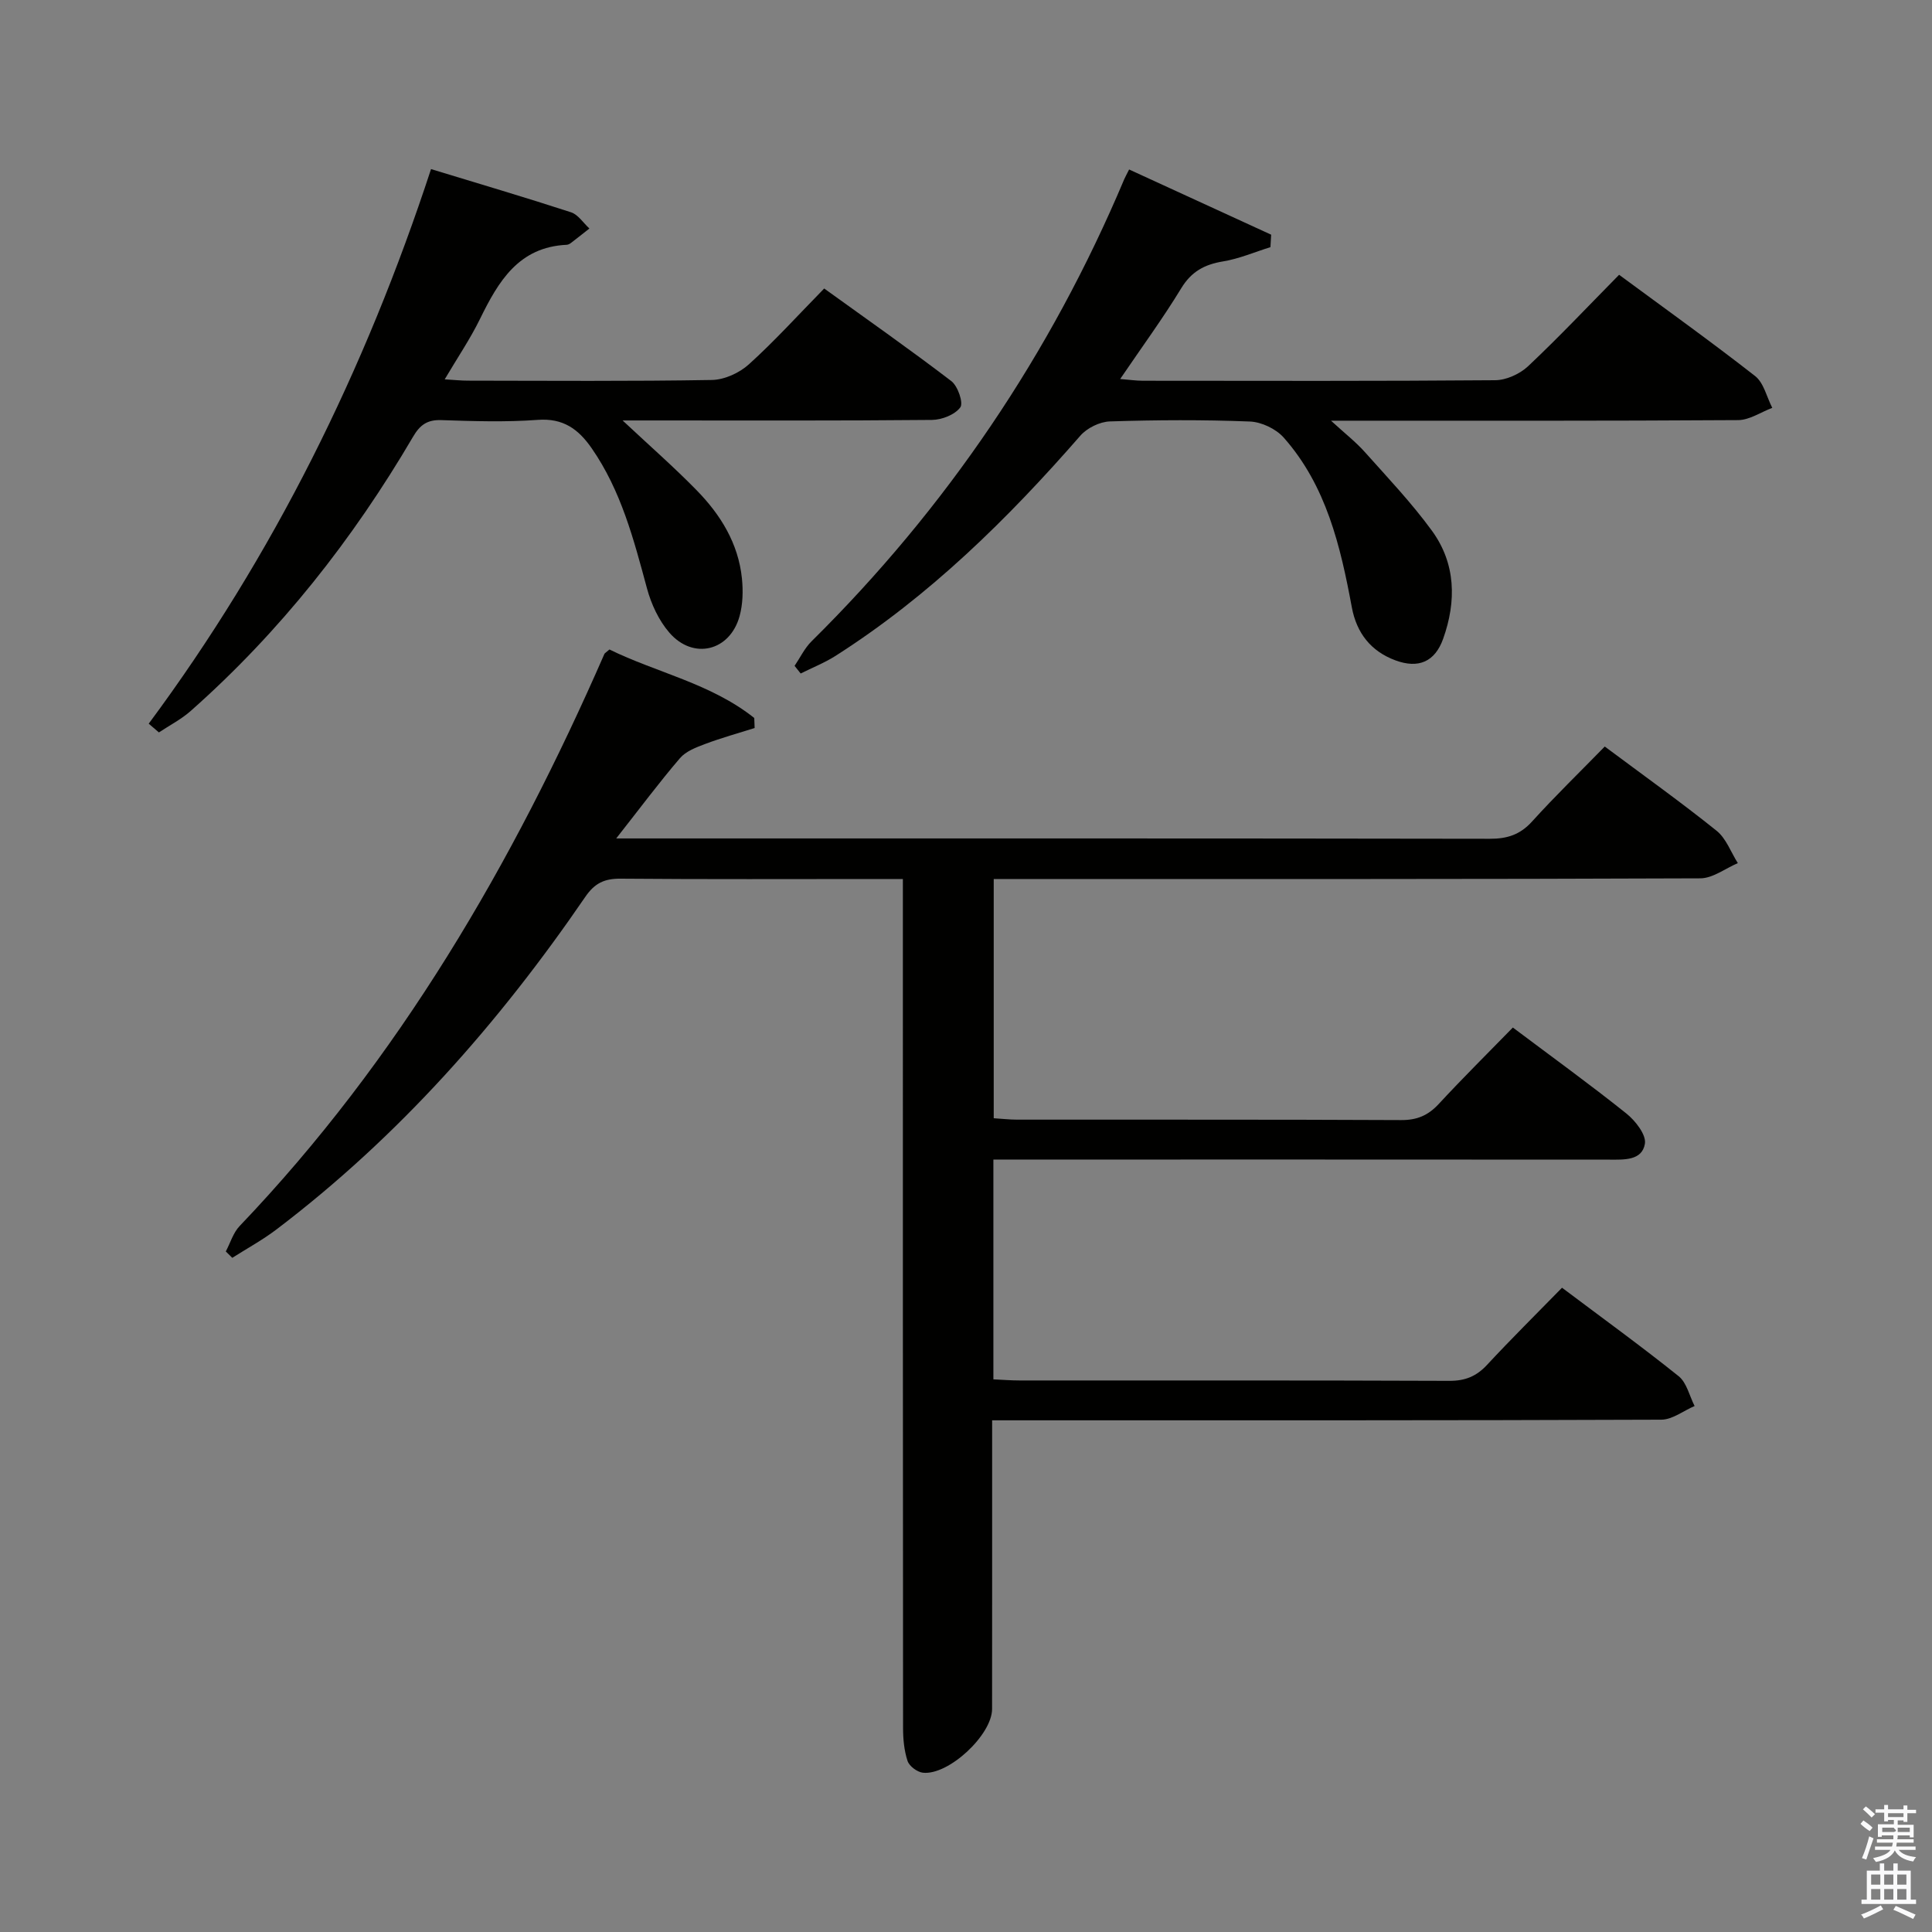 <svg enable-background="new 0 0 400 400" viewBox="0 0 400 400" xmlns="http://www.w3.org/2000/svg"><rect x="0" y="0" width="400" height="400" fill="#808080" stroke="none"/><path d="m385.2 377.6.6-.7c.6.4 1.3.9 1.9 1.5l-.6.7c-.8-.5-1.4-1-1.9-1.5zm.3 7.1c.6-1.4 1.1-2.9 1.5-4.5.3.1.6.3.9.4-.5 1.4-1 2.9-1.5 4.4zm.2-10.1.6-.6c.7.5 1.3 1.1 1.9 1.6l-.7.7c-.6-.6-1.2-1.2-1.8-1.7zm8.4-.8h.8v.9h1.8v.7h-1.8v1.8h-.8v-.3h-1.2v.9h3.3v2.6h-.8v-.4h-2.5c0 .3 0 .6-.1.8h3.4v.7h-3.5c0 .3-.1.6-.1.8h4v.7h-3.5c.7.9 1.9 1.3 3.6 1.5-.2.2-.4.5-.6.9-1.9-.3-3.2-1.1-3.8-2.3-.5 1.1-1.8 2-3.9 2.4-.2-.3-.4-.5-.6-.8 1.9-.4 3.1-.9 3.6-1.7h-3.2v-.7h3.5c.1-.2.1-.5.2-.8h-3.3v-.7h3.4c0-.2 0-.5 0-.8h-2.4v.3h-.8v-2.6h3.3v-.9h-1.2v.3h-.8v-1.8h-1.8v-.7h1.8v-.9h.8v.9h3.2zm-4.4 5.5h2.4c1-.3 0-.6 0-.9h-2.4zm1.2-3.1h3.2v-.8h-3.2zm4.4 2.2h-2.4v.9h2.5v-.9z" fill="#fafafb"/><path d="m389.2 385.8h.9v1.5h1.9v-1.5h.9v1.5h2.7v6h1.1v.9h-11.3v-.9h1.1v-6h2.7zm.2 8.7.5.8c-1.2.6-2.5 1.3-4 1.9-.2-.3-.3-.6-.6-.8 1.6-.6 3-1.3 4.1-1.9zm-2-4.3h1.9v-2.1h-1.9zm0 3.1h1.9v-2.2h-1.9zm2.7-3.1h1.9v-2.1h-1.9zm0 3.1h1.9v-2.2h-1.9zm2.4 1.3c1.4.6 2.7 1.2 4.1 1.8l-.5.9c-1.5-.7-2.8-1.4-4.1-1.9zm2.2-6.5h-1.9v2.1h1.9zm-1.9 5.2h1.9v-2.2h-1.9z" fill="#fafafb"/><g fill="#010100"><path d="m205.67 240.07v45.51c1.92.09 3.67.23 5.42.23 29.66.01 59.33-.04 88.99.08 3.28.01 5.6-.94 7.81-3.32 4.98-5.37 10.2-10.52 15.51-15.96 8.3 6.24 16.38 12.09 24.15 18.32 1.67 1.34 2.23 4.08 3.3 6.17-2.3.98-4.59 2.82-6.89 2.83-43.99.17-87.99.13-131.98.13-1.97 0-3.94 0-6.57 0v5.77c0 18 .01 35.99-.01 53.99 0 5.36-9.01 13.79-14.33 13.2-1.17-.13-2.81-1.35-3.17-2.43-.71-2.15-.93-4.54-.93-6.83-.05-56.33-.04-112.65-.04-168.98 0-1.99 0-3.98 0-6.79-1.95 0-3.69 0-5.44 0-17.66 0-35.33.08-52.99-.07-3.33-.03-5.36.9-7.31 3.75-17.89 26.13-38.63 49.65-63.96 68.88-2.88 2.18-6.08 3.93-9.14 5.87-.45-.44-.89-.88-1.34-1.32.94-1.77 1.53-3.88 2.87-5.27 32.97-34.52 56.54-75.02 75.52-118.45.06-.14.24-.22 1.04-.91 9.7 4.77 21 7.03 29.98 14.18.03.69.06 1.39.08 2.08-3.42 1.08-6.89 2.04-10.24 3.3-1.87.7-4 1.51-5.22 2.94-4.27 4.98-8.2 10.26-13.2 16.62h6.89c57.99 0 115.98-.03 173.98.07 3.61.01 6.28-.85 8.75-3.58 4.8-5.3 9.94-10.28 15.05-15.52 8.03 5.99 15.75 11.5 23.14 17.43 1.99 1.59 2.97 4.44 4.41 6.71-2.59 1.1-5.18 3.14-7.77 3.15-46.66.19-93.32.14-139.98.14-1.99 0-3.98 0-6.31 0v49.53c1.67.1 3.26.29 4.85.29 26.5.02 52.99-.04 79.49.09 3.29.02 5.6-.96 7.8-3.34 4.97-5.37 10.18-10.53 15.34-15.82 8.12 6.1 15.95 11.76 23.49 17.79 1.87 1.49 4.16 4.41 3.85 6.27-.59 3.52-4.32 3.3-7.39 3.29-40.33-.03-80.66-.02-120.98-.02-1.98 0-3.97 0-6.52 0z"/><path d="m164.51 137.86c1.16-1.71 2.08-3.68 3.53-5.1 27.91-27.6 49.48-59.48 64.72-95.65.19-.45.44-.87 1.01-2.02 9.84 4.52 19.62 9.01 29.41 13.5-.05.86-.1 1.72-.15 2.58-3.26 1.01-6.46 2.4-9.8 2.95-3.85.63-6.57 2.1-8.68 5.58-3.79 6.23-8.12 12.13-12.63 18.77 1.93.15 3.31.36 4.7.36 24.32.02 48.64.09 72.95-.11 2.31-.02 5.1-1.3 6.81-2.9 6.42-6.05 12.47-12.47 18.84-18.93 9.59 7.08 19.03 13.83 28.16 20.97 1.8 1.41 2.4 4.35 3.55 6.58-2.35.88-4.7 2.52-7.06 2.54-27.64.18-55.28.12-84.3.12 2.89 2.65 5.14 4.4 7.01 6.5 4.75 5.32 9.68 10.52 13.87 16.26 4.97 6.81 5.11 14.62 2.34 22.39-1.7 4.76-5.1 6.24-9.88 4.47-5.06-1.87-8.04-5.64-9.03-10.99-2.35-12.65-5.27-25.15-14.09-35.12-1.61-1.82-4.61-3.25-7.03-3.34-9.65-.38-19.32-.33-28.97-.02-2.1.07-4.73 1.36-6.12 2.96-15.06 17.26-31.26 33.2-50.68 45.58-2.26 1.44-4.81 2.44-7.22 3.65-.44-.56-.85-1.07-1.26-1.58z"/><path d="m30.79 149.83c25.89-34.91 44.83-73.28 58.45-114.82 9.8 2.99 19.44 5.83 28.98 8.94 1.48.48 2.55 2.21 3.81 3.36-1.26.99-2.51 1.99-3.78 2.96-.26.2-.59.39-.9.41-9.98.46-14.16 7.58-17.97 15.35-2.02 4.13-4.63 7.97-7.31 12.51 2 .12 3.41.27 4.82.27 16.83.02 33.66.15 50.48-.14 2.61-.04 5.72-1.46 7.69-3.25 5.3-4.79 10.12-10.12 15.58-15.69 8.97 6.47 17.78 12.64 26.32 19.17 1.35 1.03 2.54 4.52 1.86 5.44-1.12 1.52-3.82 2.58-5.86 2.6-19.49.19-38.99.11-58.48.11-1.6 0-3.2 0-5.58 0 5.57 5.22 10.63 9.64 15.32 14.44 4.97 5.07 8.65 11.02 9.39 18.28.26 2.57.19 5.34-.49 7.8-2 7.25-9.6 9.12-14.54 3.41-2.18-2.52-3.75-5.9-4.63-9.16-2.74-10.13-5.35-20.23-11.46-29.03-2.75-3.96-5.9-6.25-11.15-5.86-6.63.49-13.33.27-19.98.05-2.91-.1-4.42 1.01-5.84 3.44-12.46 21.25-27.54 40.4-46.02 56.76-1.97 1.75-4.39 2.99-6.6 4.46-.7-.6-1.4-1.21-2.11-1.81z"/></g></svg>